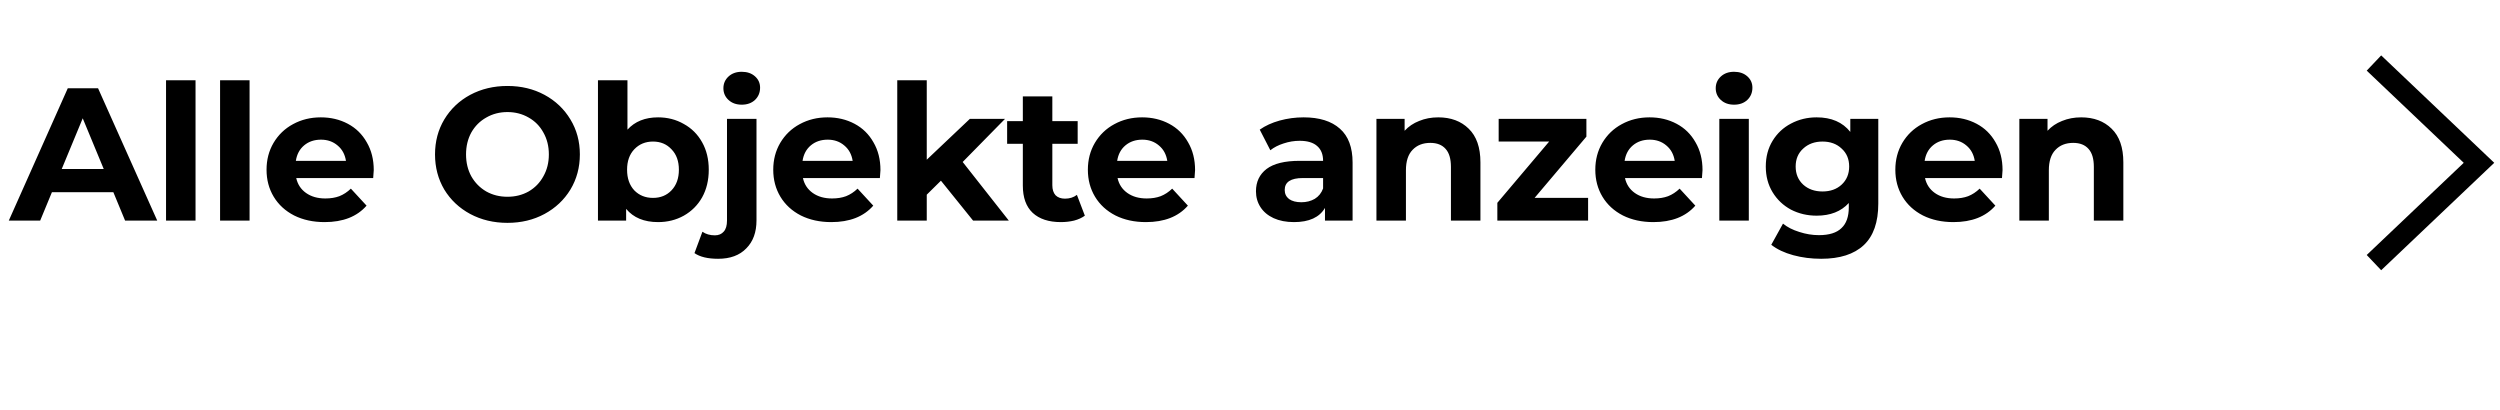 <svg width="238" height="39" viewBox="0 0 238 39" fill="none" xmlns="http://www.w3.org/2000/svg">
<path d="M10.792 18.3H4.942L3.826 21H0.838L6.454 8.4H9.334L14.968 21H11.908L10.792 18.3ZM9.874 16.086L7.876 11.262L5.878 16.086H9.874ZM15.807 7.644H18.615V21H15.807V7.644ZM20.951 7.644H23.759V21H20.951V7.644ZM35.581 16.194C35.581 16.23 35.563 16.482 35.527 16.95H28.201C28.333 17.55 28.645 18.024 29.137 18.372C29.629 18.72 30.241 18.894 30.973 18.894C31.477 18.894 31.921 18.822 32.305 18.678C32.701 18.522 33.067 18.282 33.403 17.958L34.897 19.578C33.985 20.622 32.653 21.144 30.901 21.144C29.809 21.144 28.843 20.934 28.003 20.514C27.163 20.082 26.515 19.488 26.059 18.732C25.603 17.976 25.375 17.118 25.375 16.158C25.375 15.21 25.597 14.358 26.041 13.602C26.497 12.834 27.115 12.24 27.895 11.82C28.687 11.388 29.569 11.172 30.541 11.172C31.489 11.172 32.347 11.376 33.115 11.784C33.883 12.192 34.483 12.78 34.915 13.548C35.359 14.304 35.581 15.186 35.581 16.194ZM30.559 13.296C29.923 13.296 29.389 13.476 28.957 13.836C28.525 14.196 28.261 14.688 28.165 15.312H32.935C32.839 14.7 32.575 14.214 32.143 13.854C31.711 13.482 31.183 13.296 30.559 13.296ZM48.309 21.216C47.001 21.216 45.819 20.934 44.763 20.37C43.718 19.806 42.897 19.032 42.297 18.048C41.709 17.052 41.414 15.936 41.414 14.7C41.414 13.464 41.709 12.354 42.297 11.37C42.897 10.374 43.718 9.594 44.763 9.03C45.819 8.466 47.001 8.184 48.309 8.184C49.617 8.184 50.792 8.466 51.837 9.03C52.88 9.594 53.703 10.374 54.303 11.37C54.903 12.354 55.203 13.464 55.203 14.7C55.203 15.936 54.903 17.052 54.303 18.048C53.703 19.032 52.88 19.806 51.837 20.37C50.792 20.934 49.617 21.216 48.309 21.216ZM48.309 18.732C49.053 18.732 49.724 18.564 50.325 18.228C50.925 17.88 51.392 17.4 51.728 16.788C52.077 16.176 52.251 15.48 52.251 14.7C52.251 13.92 52.077 13.224 51.728 12.612C51.392 12 50.925 11.526 50.325 11.19C49.724 10.842 49.053 10.668 48.309 10.668C47.565 10.668 46.892 10.842 46.292 11.19C45.693 11.526 45.218 12 44.87 12.612C44.535 13.224 44.367 13.92 44.367 14.7C44.367 15.48 44.535 16.176 44.87 16.788C45.218 17.4 45.693 17.88 46.292 18.228C46.892 18.564 47.565 18.732 48.309 18.732ZM62.65 11.172C63.55 11.172 64.366 11.382 65.098 11.802C65.842 12.21 66.424 12.792 66.844 13.548C67.264 14.292 67.474 15.162 67.474 16.158C67.474 17.154 67.264 18.03 66.844 18.786C66.424 19.53 65.842 20.112 65.098 20.532C64.366 20.94 63.55 21.144 62.65 21.144C61.318 21.144 60.304 20.724 59.608 19.884V21H56.926V7.644H59.734V12.342C60.442 11.562 61.414 11.172 62.65 11.172ZM62.164 18.84C62.884 18.84 63.472 18.6 63.928 18.12C64.396 17.628 64.63 16.974 64.63 16.158C64.63 15.342 64.396 14.694 63.928 14.214C63.472 13.722 62.884 13.476 62.164 13.476C61.444 13.476 60.85 13.722 60.382 14.214C59.926 14.694 59.698 15.342 59.698 16.158C59.698 16.974 59.926 17.628 60.382 18.12C60.85 18.6 61.444 18.84 62.164 18.84ZM68.364 24.636C67.38 24.636 66.63 24.456 66.114 24.096L66.87 22.062C67.194 22.29 67.59 22.404 68.058 22.404C68.418 22.404 68.7 22.284 68.904 22.044C69.108 21.816 69.21 21.468 69.21 21V11.316H72.018V20.982C72.018 22.11 71.694 22.998 71.046 23.646C70.41 24.306 69.516 24.636 68.364 24.636ZM70.614 9.966C70.098 9.966 69.678 9.816 69.354 9.516C69.03 9.216 68.868 8.844 68.868 8.4C68.868 7.956 69.03 7.584 69.354 7.284C69.678 6.984 70.098 6.834 70.614 6.834C71.13 6.834 71.55 6.978 71.874 7.266C72.198 7.554 72.36 7.914 72.36 8.346C72.36 8.814 72.198 9.204 71.874 9.516C71.55 9.816 71.13 9.966 70.614 9.966ZM83.819 16.194C83.819 16.23 83.801 16.482 83.765 16.95H76.439C76.571 17.55 76.883 18.024 77.375 18.372C77.867 18.72 78.479 18.894 79.211 18.894C79.715 18.894 80.159 18.822 80.543 18.678C80.939 18.522 81.305 18.282 81.641 17.958L83.135 19.578C82.223 20.622 80.891 21.144 79.139 21.144C78.047 21.144 77.081 20.934 76.241 20.514C75.401 20.082 74.753 19.488 74.297 18.732C73.841 17.976 73.613 17.118 73.613 16.158C73.613 15.21 73.835 14.358 74.279 13.602C74.735 12.834 75.353 12.24 76.133 11.82C76.925 11.388 77.807 11.172 78.779 11.172C79.727 11.172 80.585 11.376 81.353 11.784C82.121 12.192 82.721 12.78 83.153 13.548C83.597 14.304 83.819 15.186 83.819 16.194ZM78.797 13.296C78.161 13.296 77.627 13.476 77.195 13.836C76.763 14.196 76.499 14.688 76.403 15.312H81.173C81.077 14.7 80.813 14.214 80.381 13.854C79.949 13.482 79.421 13.296 78.797 13.296ZM89.577 17.202L88.227 18.534V21H85.419V7.644H88.227V15.204L92.331 11.316H95.679L91.647 15.42L96.039 21H92.637L89.577 17.202ZM103.278 20.532C103.002 20.736 102.66 20.892 102.252 21C101.856 21.096 101.436 21.144 100.992 21.144C99.84 21.144 98.946 20.85 98.31 20.262C97.686 19.674 97.374 18.81 97.374 17.67V13.692H95.879V11.532H97.374V9.174H100.182V11.532H102.594V13.692H100.182V17.634C100.182 18.042 100.284 18.36 100.488 18.588C100.704 18.804 101.004 18.912 101.388 18.912C101.832 18.912 102.21 18.792 102.522 18.552L103.278 20.532ZM113.771 16.194C113.771 16.23 113.753 16.482 113.717 16.95H106.391C106.523 17.55 106.835 18.024 107.327 18.372C107.819 18.72 108.431 18.894 109.163 18.894C109.667 18.894 110.111 18.822 110.495 18.678C110.891 18.522 111.257 18.282 111.593 17.958L113.087 19.578C112.175 20.622 110.843 21.144 109.091 21.144C107.999 21.144 107.033 20.934 106.193 20.514C105.353 20.082 104.705 19.488 104.249 18.732C103.793 17.976 103.565 17.118 103.565 16.158C103.565 15.21 103.787 14.358 104.231 13.602C104.687 12.834 105.305 12.24 106.085 11.82C106.877 11.388 107.759 11.172 108.731 11.172C109.679 11.172 110.537 11.376 111.305 11.784C112.073 12.192 112.673 12.78 113.105 13.548C113.549 14.304 113.771 15.186 113.771 16.194ZM108.749 13.296C108.113 13.296 107.579 13.476 107.147 13.836C106.715 14.196 106.451 14.688 106.355 15.312H111.125C111.029 14.7 110.765 14.214 110.333 13.854C109.901 13.482 109.373 13.296 108.749 13.296ZM124.104 11.172C125.604 11.172 126.756 11.532 127.56 12.252C128.364 12.96 128.766 14.034 128.766 15.474V21H126.138V19.794C125.61 20.694 124.626 21.144 123.186 21.144C122.442 21.144 121.794 21.018 121.242 20.766C120.702 20.514 120.288 20.166 120 19.722C119.712 19.278 119.568 18.774 119.568 18.21C119.568 17.31 119.904 16.602 120.576 16.086C121.26 15.57 122.31 15.312 123.726 15.312H125.958C125.958 14.7 125.772 14.232 125.4 13.908C125.028 13.572 124.47 13.404 123.726 13.404C123.21 13.404 122.7 13.488 122.196 13.656C121.704 13.812 121.284 14.028 120.936 14.304L119.928 12.342C120.456 11.97 121.086 11.682 121.818 11.478C122.562 11.274 123.324 11.172 124.104 11.172ZM123.888 19.254C124.368 19.254 124.794 19.146 125.166 18.93C125.538 18.702 125.802 18.372 125.958 17.94V16.95H124.032C122.88 16.95 122.304 17.328 122.304 18.084C122.304 18.444 122.442 18.732 122.718 18.948C123.006 19.152 123.396 19.254 123.888 19.254ZM136.923 11.172C138.123 11.172 139.089 11.532 139.821 12.252C140.565 12.972 140.937 14.04 140.937 15.456V21H138.129V15.888C138.129 15.12 137.961 14.55 137.625 14.178C137.289 13.794 136.803 13.602 136.167 13.602C135.459 13.602 134.895 13.824 134.475 14.268C134.055 14.7 133.845 15.348 133.845 16.212V21H131.037V11.316H133.719V12.45C134.091 12.042 134.553 11.73 135.105 11.514C135.657 11.286 136.263 11.172 136.923 11.172ZM151.187 18.84V21H142.547V19.308L147.479 13.476H142.673V11.316H151.025V13.008L146.093 18.84H151.187ZM162.079 16.194C162.079 16.23 162.061 16.482 162.025 16.95H154.699C154.831 17.55 155.143 18.024 155.635 18.372C156.127 18.72 156.739 18.894 157.471 18.894C157.975 18.894 158.419 18.822 158.803 18.678C159.199 18.522 159.565 18.282 159.901 17.958L161.395 19.578C160.483 20.622 159.151 21.144 157.399 21.144C156.307 21.144 155.341 20.934 154.501 20.514C153.661 20.082 153.013 19.488 152.557 18.732C152.101 17.976 151.873 17.118 151.873 16.158C151.873 15.21 152.095 14.358 152.539 13.602C152.995 12.834 153.613 12.24 154.393 11.82C155.185 11.388 156.067 11.172 157.039 11.172C157.987 11.172 158.845 11.376 159.613 11.784C160.381 12.192 160.981 12.78 161.413 13.548C161.857 14.304 162.079 15.186 162.079 16.194ZM157.057 13.296C156.421 13.296 155.887 13.476 155.455 13.836C155.023 14.196 154.759 14.688 154.663 15.312H159.433C159.337 14.7 159.073 14.214 158.641 13.854C158.209 13.482 157.681 13.296 157.057 13.296ZM163.679 11.316H166.487V21H163.679V11.316ZM165.083 9.966C164.567 9.966 164.147 9.816 163.823 9.516C163.499 9.216 163.337 8.844 163.337 8.4C163.337 7.956 163.499 7.584 163.823 7.284C164.147 6.984 164.567 6.834 165.083 6.834C165.599 6.834 166.019 6.978 166.343 7.266C166.667 7.554 166.829 7.914 166.829 8.346C166.829 8.814 166.667 9.204 166.343 9.516C166.019 9.816 165.599 9.966 165.083 9.966ZM178.813 11.316V19.38C178.813 21.156 178.351 22.476 177.427 23.34C176.503 24.204 175.153 24.636 173.377 24.636C172.441 24.636 171.553 24.522 170.713 24.294C169.873 24.066 169.177 23.736 168.625 23.304L169.741 21.288C170.149 21.624 170.665 21.888 171.289 22.08C171.913 22.284 172.537 22.386 173.161 22.386C174.133 22.386 174.847 22.164 175.303 21.72C175.771 21.288 176.005 20.628 176.005 19.74V19.326C175.273 20.13 174.253 20.532 172.945 20.532C172.057 20.532 171.241 20.34 170.497 19.956C169.765 19.56 169.183 19.008 168.751 18.3C168.319 17.592 168.103 16.776 168.103 15.852C168.103 14.928 168.319 14.112 168.751 13.404C169.183 12.696 169.765 12.15 170.497 11.766C171.241 11.37 172.057 11.172 172.945 11.172C174.349 11.172 175.417 11.634 176.149 12.558V11.316H178.813ZM173.503 18.228C174.247 18.228 174.853 18.012 175.321 17.58C175.801 17.136 176.041 16.56 176.041 15.852C176.041 15.144 175.801 14.574 175.321 14.142C174.853 13.698 174.247 13.476 173.503 13.476C172.759 13.476 172.147 13.698 171.667 14.142C171.187 14.574 170.947 15.144 170.947 15.852C170.947 16.56 171.187 17.136 171.667 17.58C172.147 18.012 172.759 18.228 173.503 18.228ZM190.642 16.194C190.642 16.23 190.624 16.482 190.588 16.95H183.262C183.394 17.55 183.706 18.024 184.198 18.372C184.69 18.72 185.302 18.894 186.034 18.894C186.538 18.894 186.982 18.822 187.366 18.678C187.762 18.522 188.128 18.282 188.464 17.958L189.958 19.578C189.046 20.622 187.714 21.144 185.962 21.144C184.87 21.144 183.904 20.934 183.064 20.514C182.224 20.082 181.576 19.488 181.12 18.732C180.664 17.976 180.436 17.118 180.436 16.158C180.436 15.21 180.658 14.358 181.102 13.602C181.558 12.834 182.176 12.24 182.956 11.82C183.748 11.388 184.63 11.172 185.602 11.172C186.55 11.172 187.408 11.376 188.176 11.784C188.944 12.192 189.544 12.78 189.976 13.548C190.42 14.304 190.642 15.186 190.642 16.194ZM185.62 13.296C184.984 13.296 184.45 13.476 184.018 13.836C183.586 14.196 183.322 14.688 183.226 15.312H187.996C187.9 14.7 187.636 14.214 187.204 13.854C186.772 13.482 186.244 13.296 185.62 13.296ZM198.128 11.172C199.328 11.172 200.294 11.532 201.026 12.252C201.77 12.972 202.142 14.04 202.142 15.456V21H199.334V15.888C199.334 15.12 199.166 14.55 198.83 14.178C198.494 13.794 198.008 13.602 197.372 13.602C196.664 13.602 196.1 13.824 195.68 14.268C195.26 14.7 195.05 15.348 195.05 16.212V21H192.242V11.316H194.924V12.45C195.296 12.042 195.758 11.73 196.31 11.514C196.862 11.286 197.468 11.172 198.128 11.172Z" fill="black"/>
<path d="M226 25L236 15.5L226 6" stroke="black" stroke-width="2"/>
</svg>
